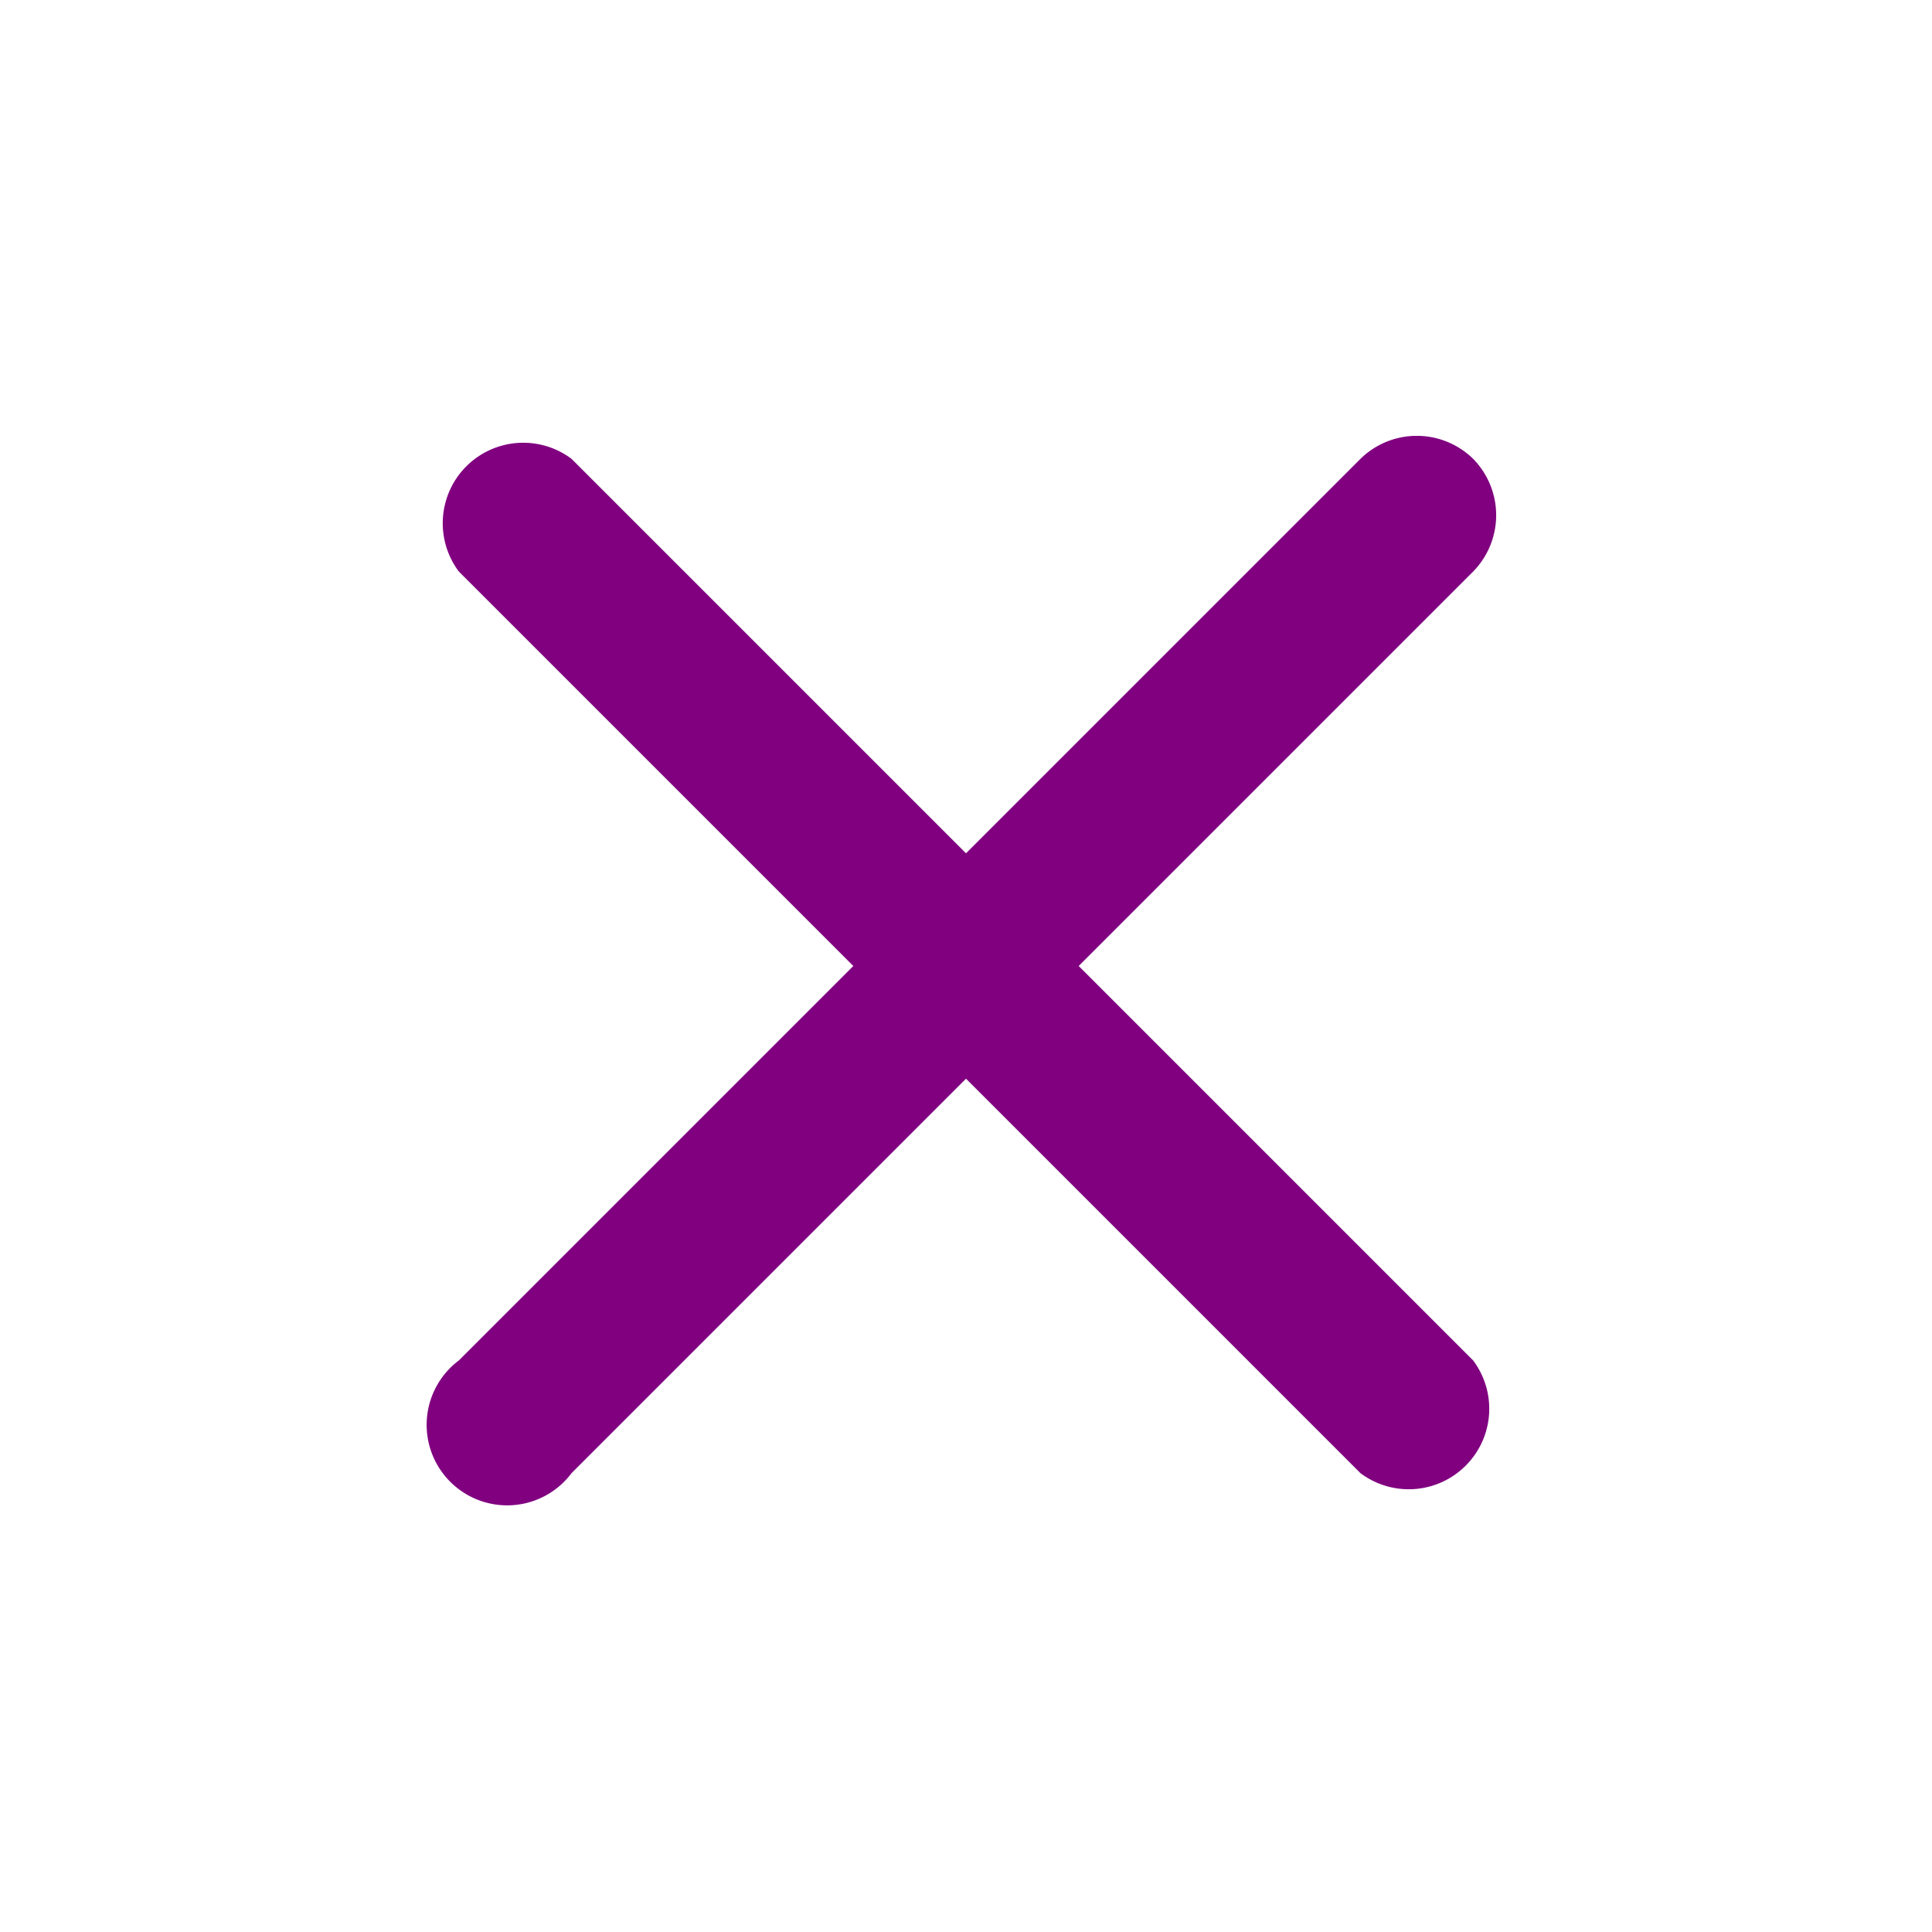 <svg 
    xmlns="http://www.w3.org/2000/svg" 
    width="24" 
    height="24" 
    viewBox="0 0 24 24" 
    fill="#800080">
    <path d="M18.3 5.7a1 1 0 0 0-1.4 0L12 10.6 7.1 5.7a1 1 0 0 0-1.4 1.4L10.6 12l-4.9 4.9a1 1 0 1 0 1.4 1.4L12 13.4l4.9 4.9a1 1 0 0 0 1.4-1.4L13.4 12l4.9-4.9a1 1 0 0 0 0-1.4z"/>
</svg>
